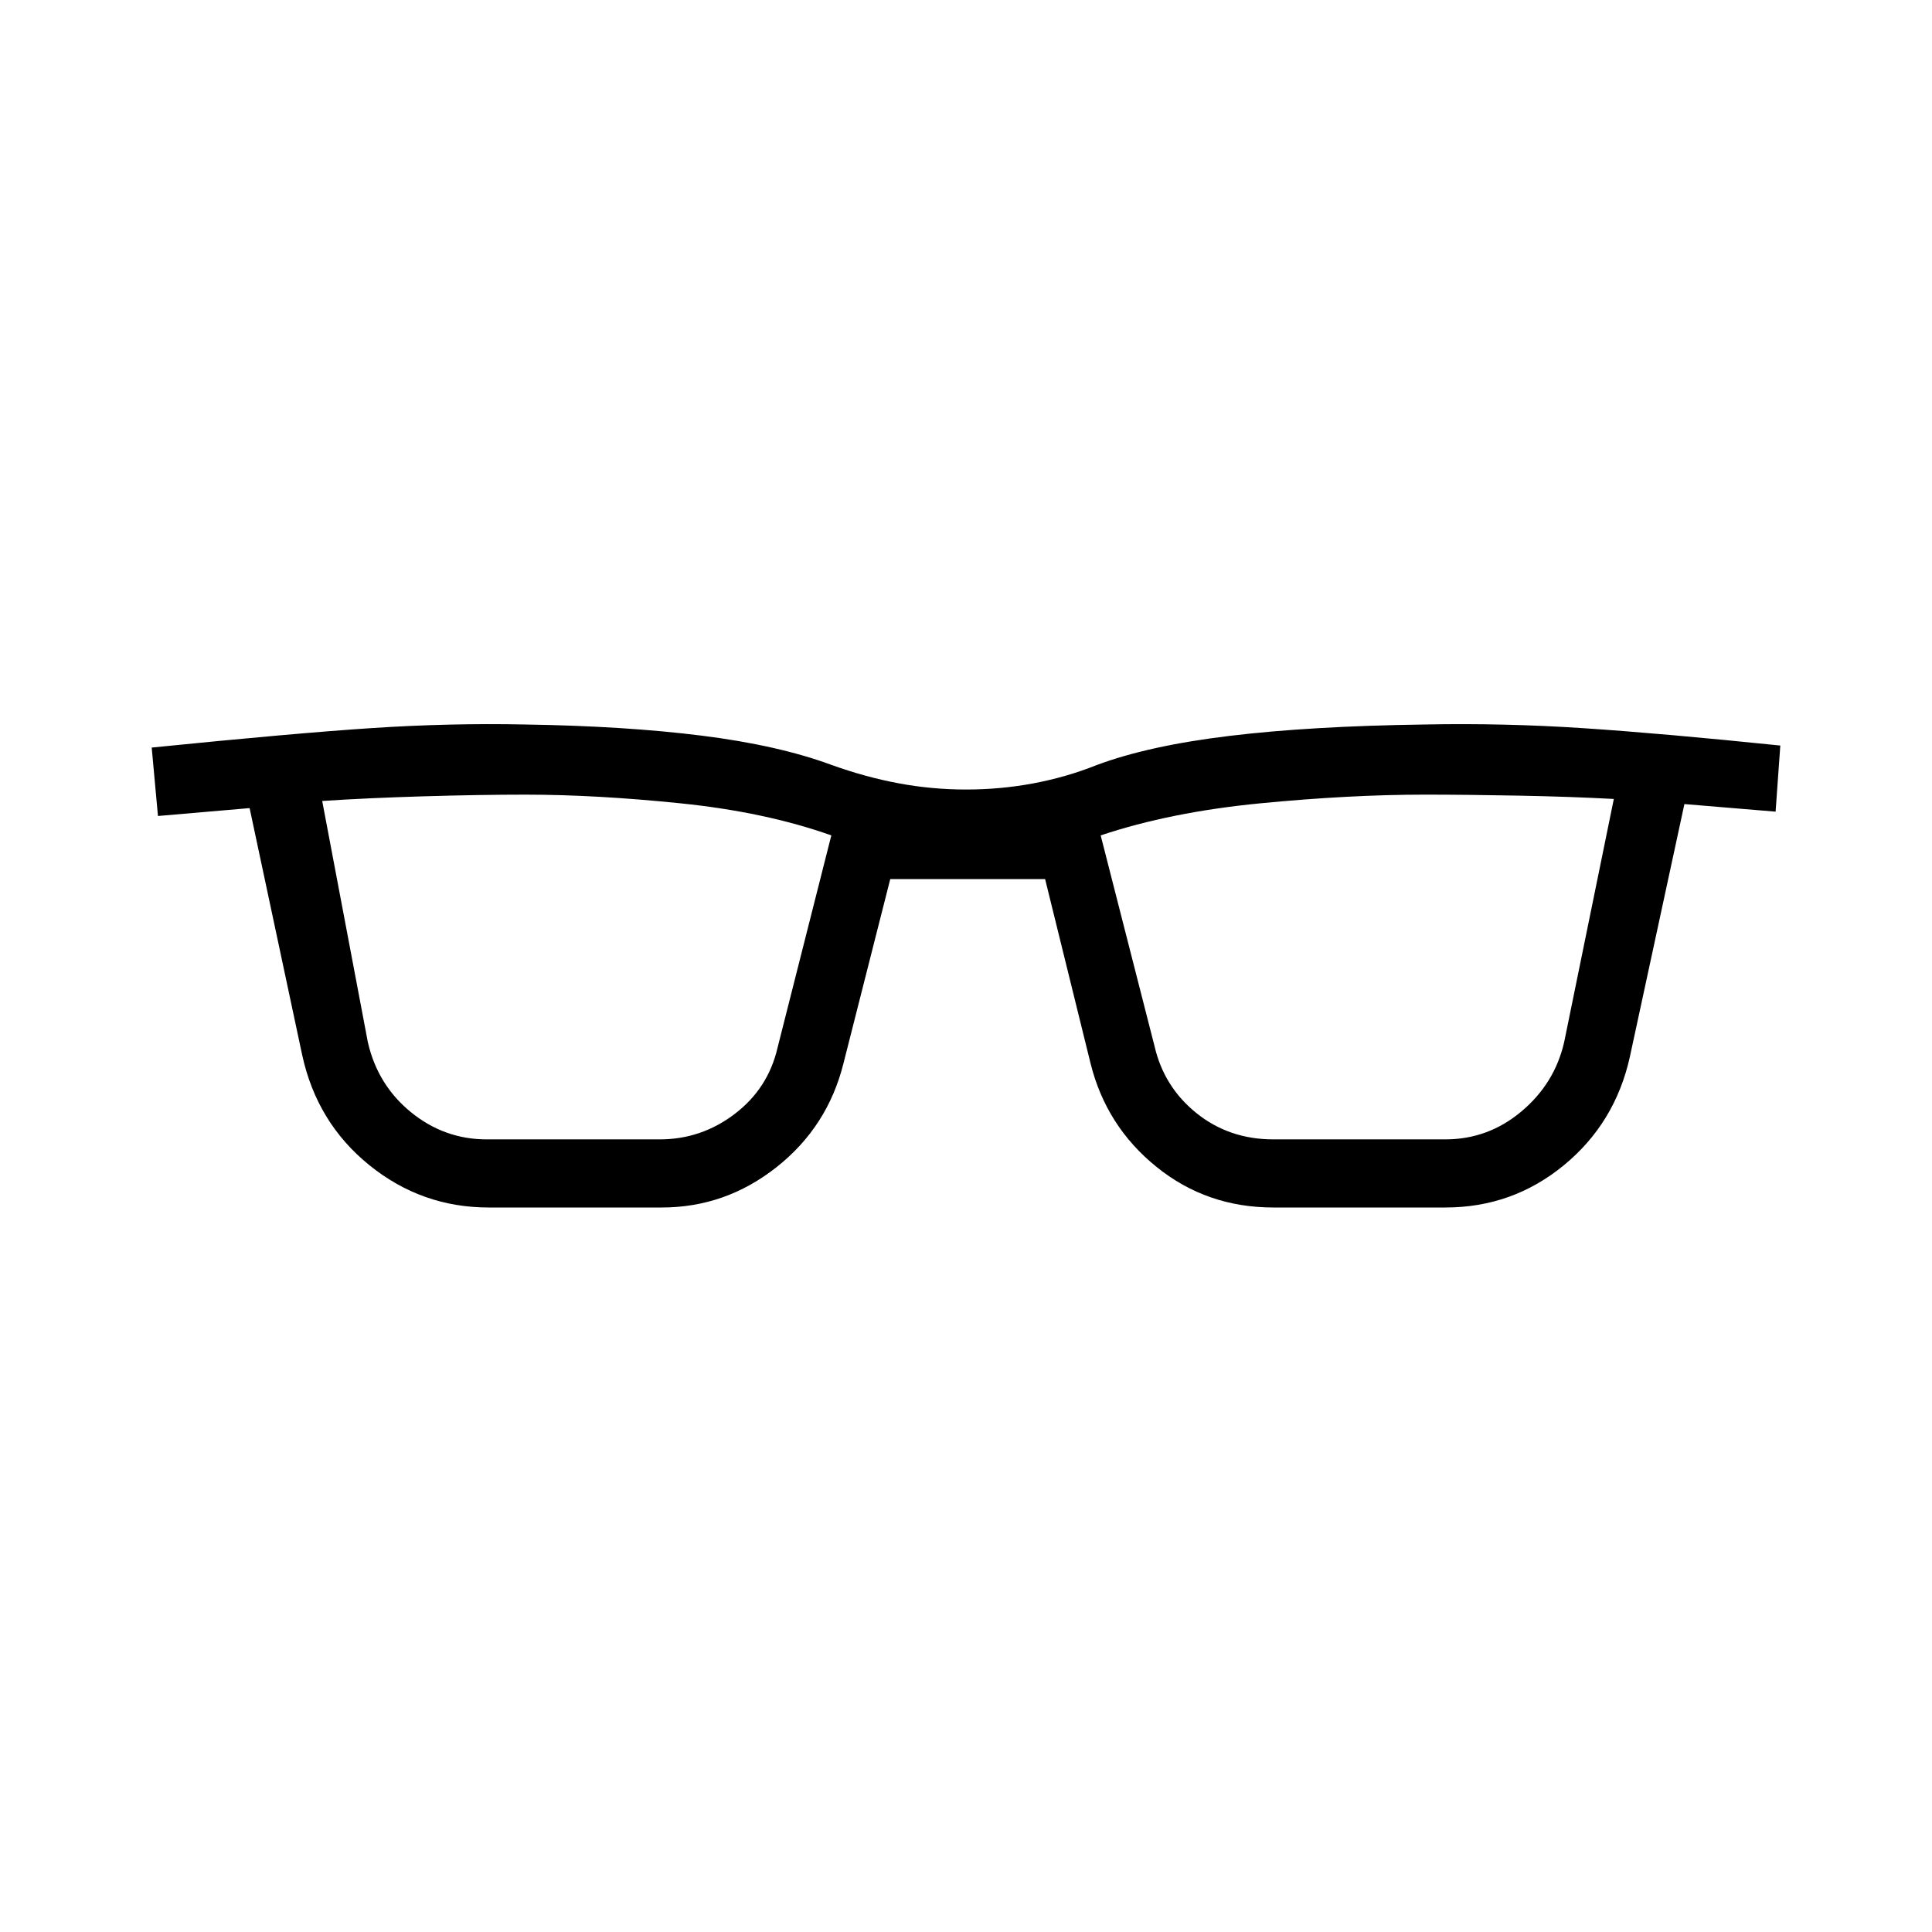 <svg xmlns="http://www.w3.org/2000/svg" height="40" viewBox="0 -960 960 960" width="40"><path d="M242.82-360q-33.33 0-59.35-21.08-26.01-21.07-33.32-54.71l-26.12-122.67-45.54 3.92-3.11-34q70.88-7.15 109.5-9.69 38.63-2.54 76.17-1.77 49.62.77 87.62 5.54 38 4.77 64.36 14.49 16.97 6.12 33.52 9.2 16.55 3.08 33.45 3.08 17.26 0 33.58-3.08 16.32-3.08 31.09-8.97 25.82-9.72 66.36-14.61 40.53-4.88 96.92-5.65 39.69-.77 79.08 1.85 39.38 2.61 97.59 8.61l-2.34 32.85-45.31-3.77-27.12 125.67q-7.31 32.87-32.82 53.83Q751.51-360 718.18-360h-85.46q-33.08 0-58.05-20.17-24.98-20.16-32.77-51.39l-22.59-91.62h-76.95l-23.26 91.62q-7.87 31.46-33.23 51.51Q360.51-360 328.79-360h-85.97Zm-60.05-82.2q4.85 21.33 21.43 34.84 16.59 13.51 37.62 13.51h85.97q20.67 0 37.26-12.62 16.59-12.63 21.28-32.81l26.75-105.62q-32.75-11.61-74.87-15.93-42.13-4.32-77.16-4.32-22.43 0-50.47.83T160.1-562l22.67 119.8Zm390.9 2q4.69 20.33 20.89 33.34 16.21 13.01 38.16 13.01h85.46q21.28 0 37.82-13.89 16.54-13.9 21.23-34.46L801.9-563q-21.13-1.15-46.98-1.65-25.84-.5-46.97-.5-37.28 0-81.78 4.32t-79.25 15.93l26.75 104.7Z"/></svg>